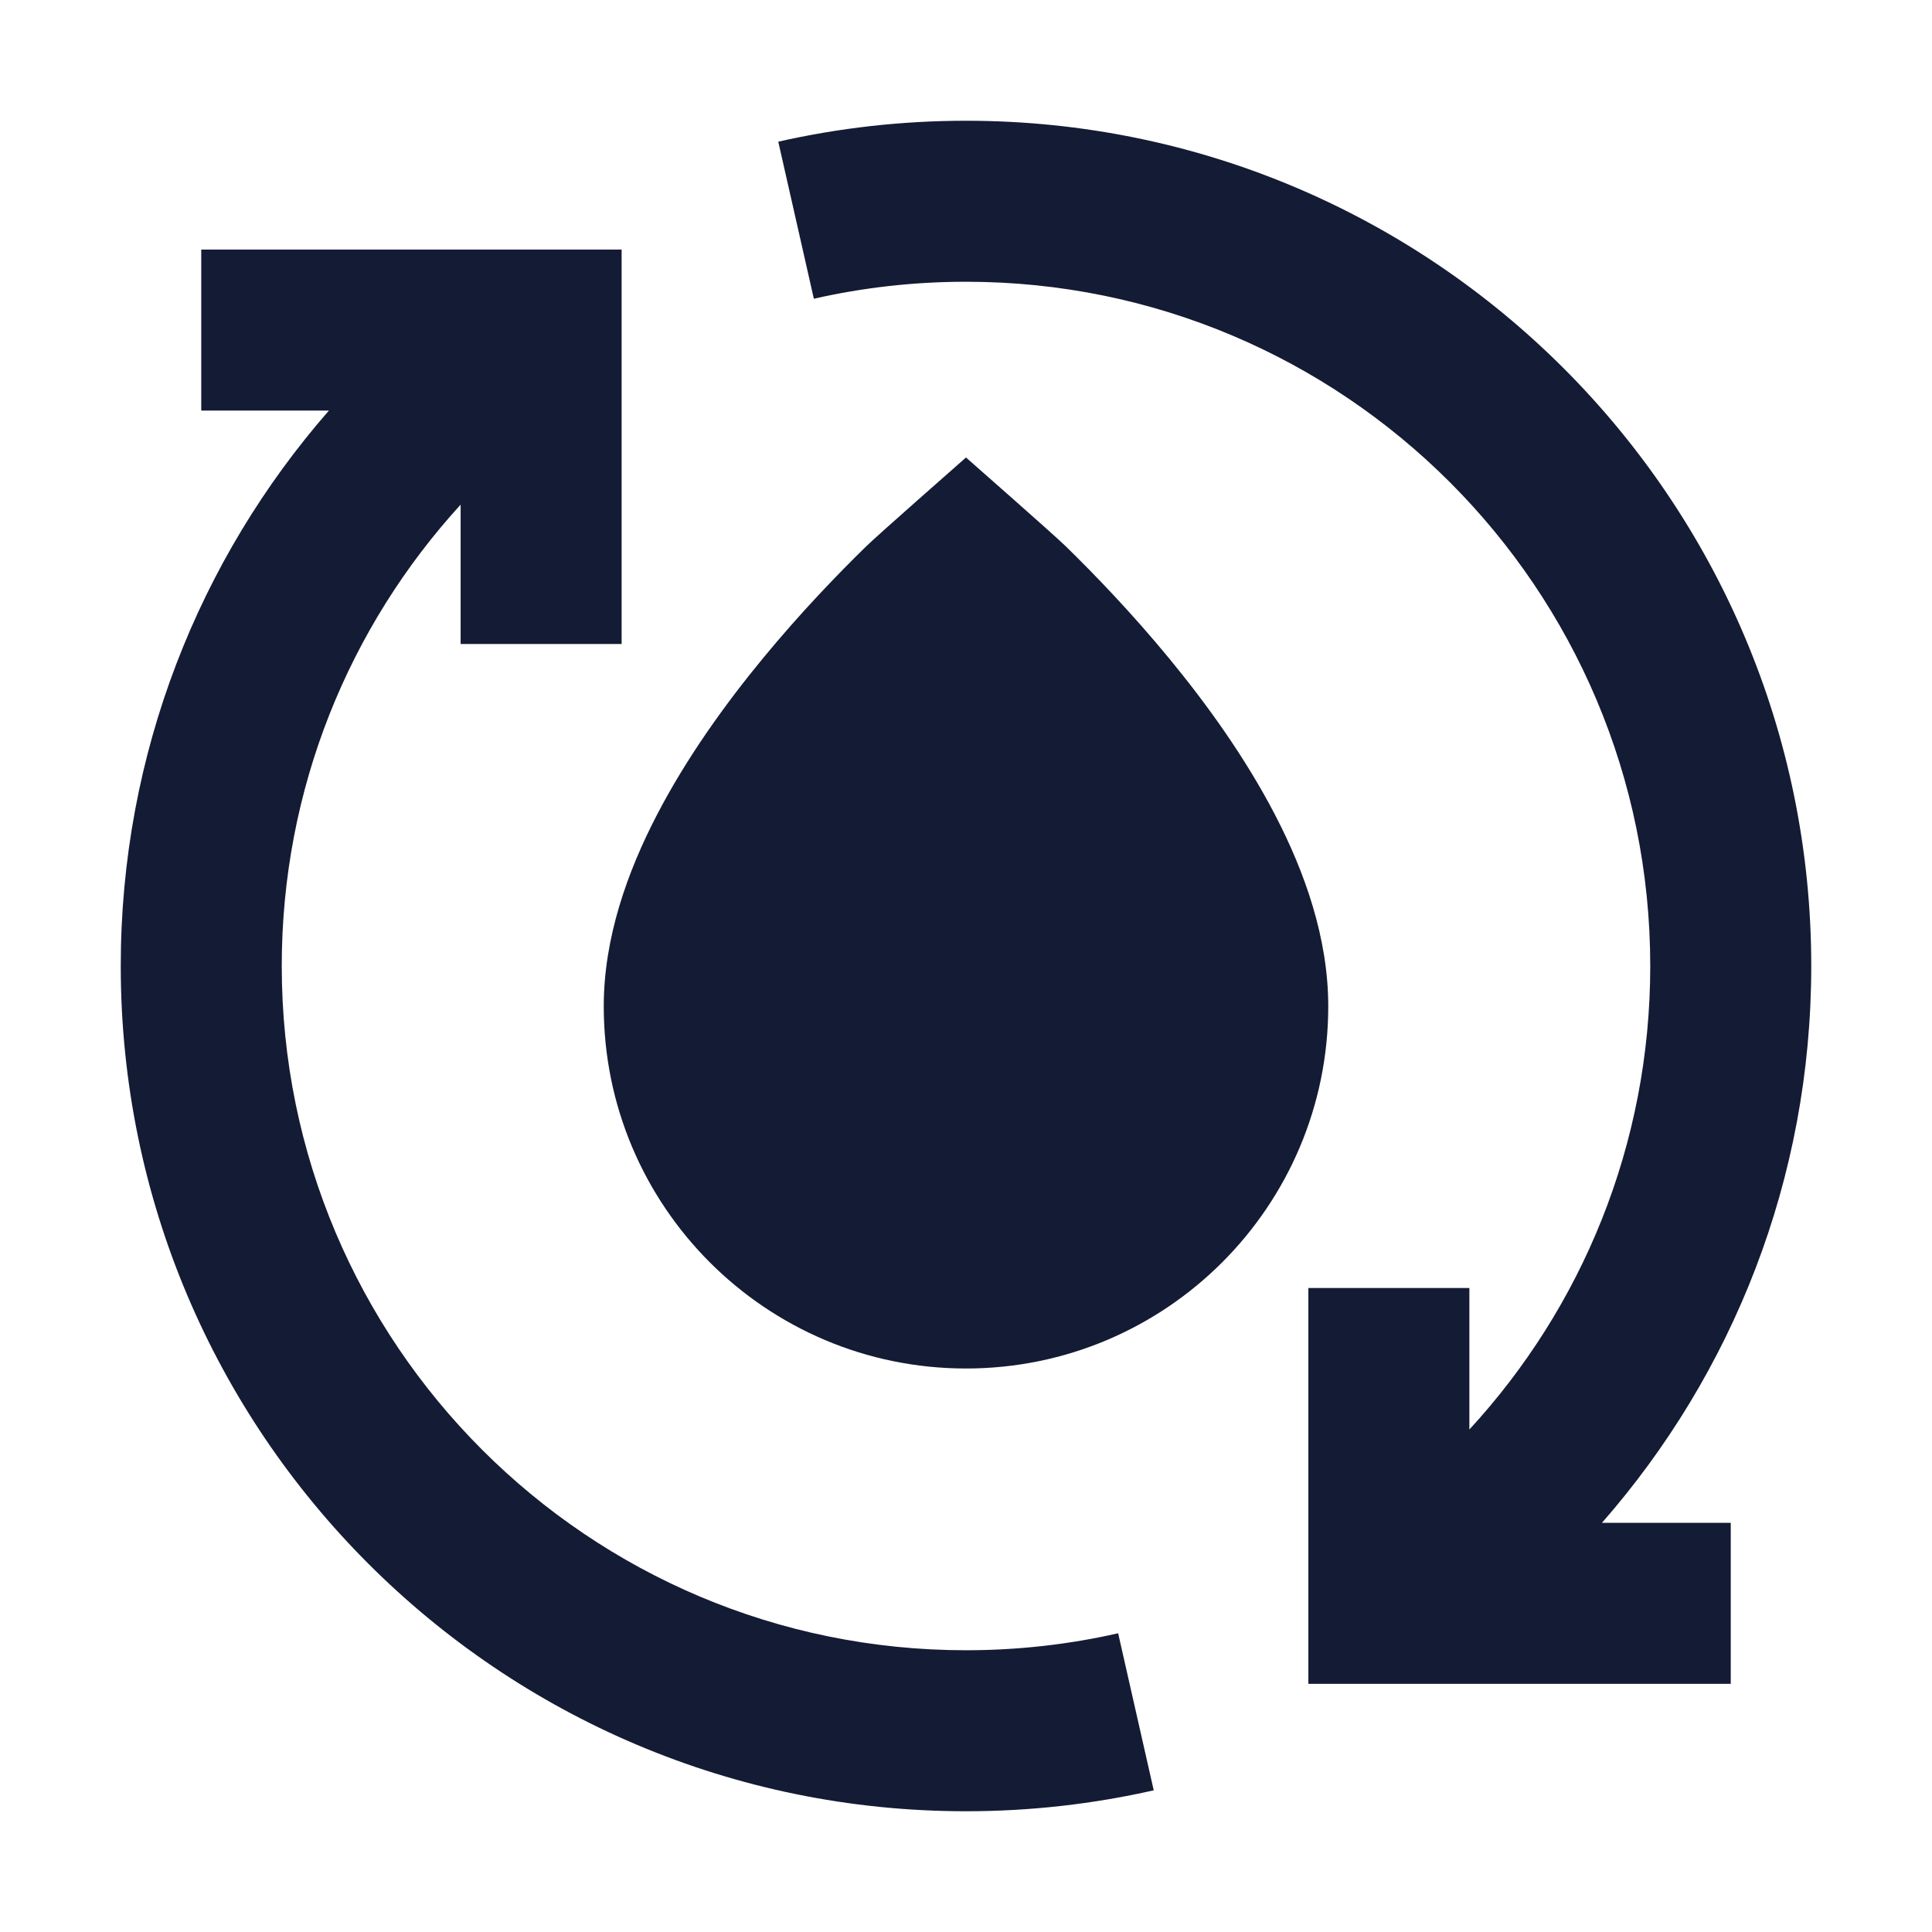 <svg width="24" height="24" viewBox="0 0 24 24" fill="none" xmlns="http://www.w3.org/2000/svg">
<path d="M12 3.5C11.349 3.5 10.717 3.573 10.11 3.711L9.668 1.76C10.419 1.59 11.2 1.5 12 1.5C17.799 1.5 22.5 6.201 22.5 12C22.5 14.65 21.518 17.07 19.9 18.917H21.5V20.917H16.253V16H18.253V17.758C19.649 16.243 20.5 14.221 20.5 12C20.5 7.306 16.694 3.5 12 3.5Z" fill="#141B34"/>
<path d="M7.722 8H5.722V6.269C4.341 7.781 3.5 9.792 3.5 12C3.5 16.694 7.306 20.5 12 20.5C12.651 20.5 13.283 20.427 13.89 20.289L14.332 22.24C13.581 22.41 12.8 22.5 12 22.5C6.201 22.5 1.5 17.799 1.5 12C1.5 9.358 2.476 6.944 4.086 5.1H2.5V3.1H7.722V8Z" fill="#141B34"/>
<path d="M12 5.683C12.104 5.777 13.072 6.623 13.245 6.792C13.591 7.13 14.055 7.61 14.522 8.177C14.986 8.74 15.47 9.41 15.841 10.126C16.208 10.833 16.5 11.653 16.5 12.5C16.5 14.985 14.485 17 12 17C9.515 17 7.5 14.985 7.5 12.5C7.5 11.653 7.792 10.833 8.159 10.126C8.53 9.41 9.014 8.74 9.478 8.177C9.945 7.61 10.409 7.13 10.755 6.792C10.928 6.623 11.896 5.777 12 5.683Z" fill="#141B34"/>
</svg>
